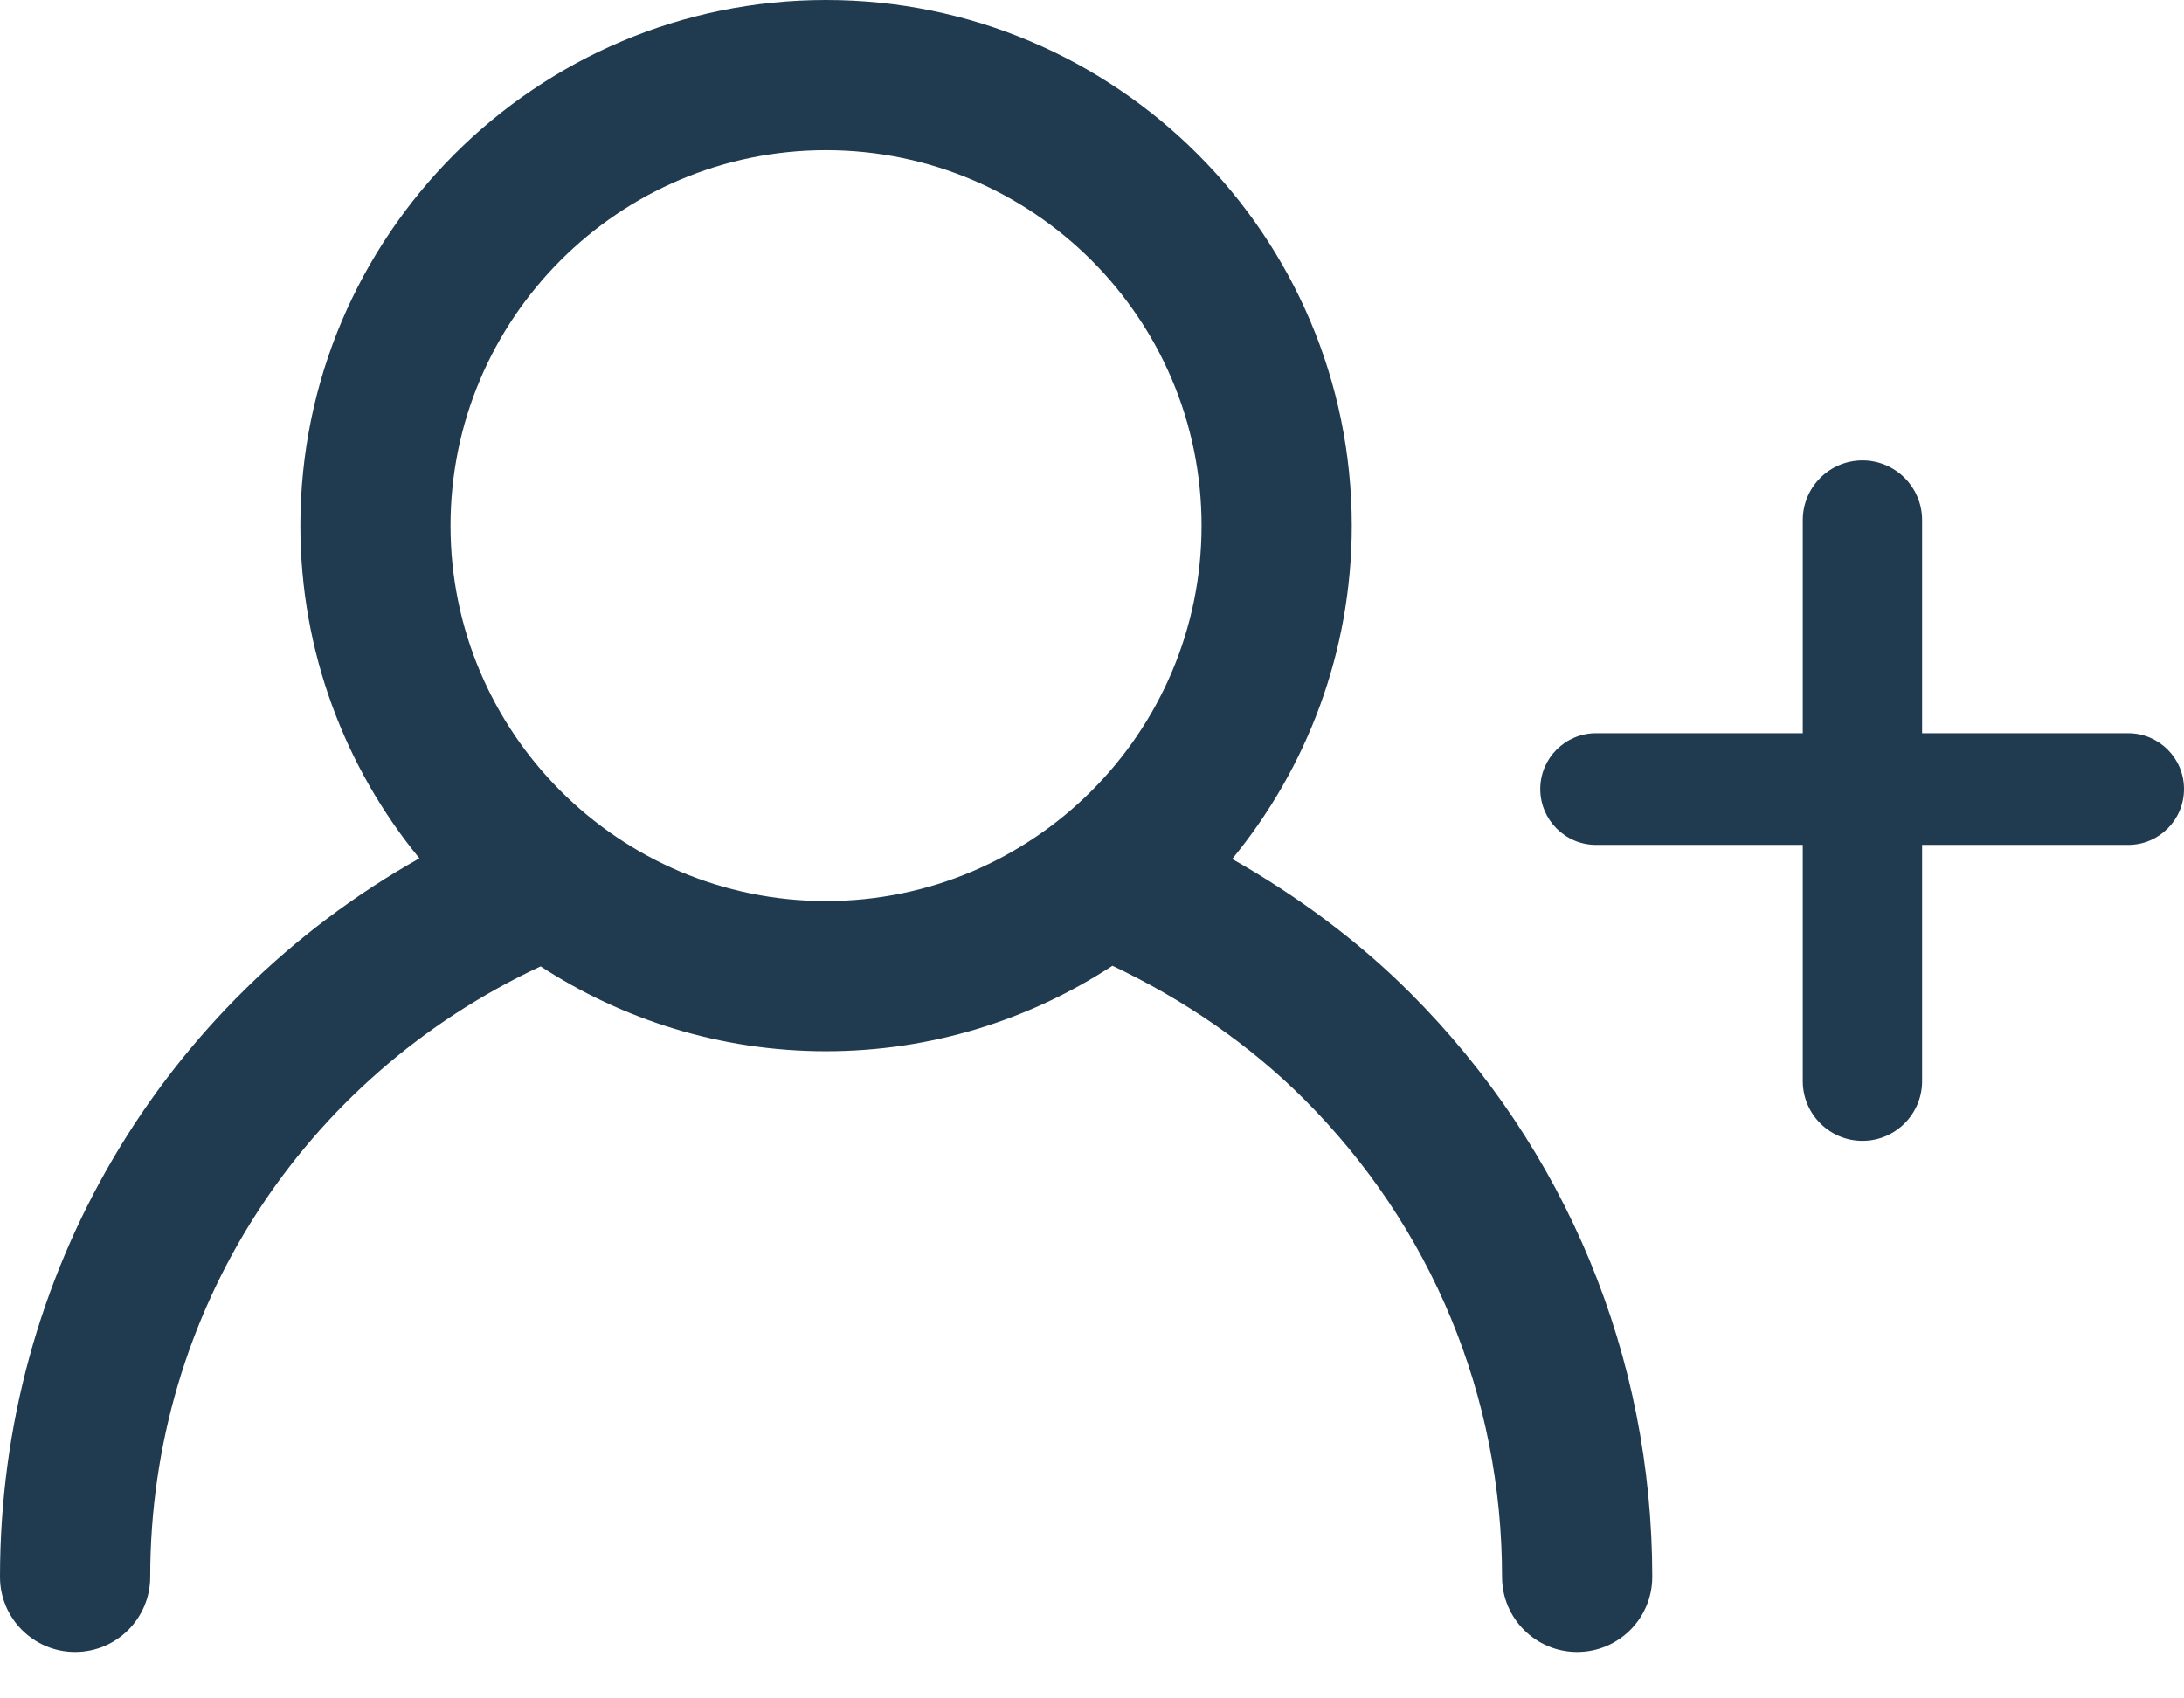 <svg width="36" height="28" viewBox="0 0 36 28" fill="none" xmlns="http://www.w3.org/2000/svg">
<path d="M0 25.997C0 26.68 0.554 27.235 1.238 27.235C1.922 27.235 2.476 26.68 2.476 25.997C2.476 21.628 4.991 17.761 8.911 15.932C10.268 16.814 11.881 17.331 13.616 17.331C15.358 17.331 16.978 16.81 18.337 15.922C19.508 16.475 20.592 17.218 21.495 18.12C23.6 20.225 24.759 23.023 24.759 25.997C24.759 26.68 25.313 27.235 25.997 27.235C26.681 27.235 27.235 26.68 27.235 25.997C27.235 22.362 25.818 18.943 23.245 16.369C22.384 15.508 21.384 14.77 20.311 14.161C21.541 12.664 22.282 10.75 22.282 8.666C22.282 3.887 18.394 0 13.616 0C8.838 0 4.951 3.887 4.951 8.666C4.951 10.745 5.688 12.655 6.913 14.15C2.664 16.542 0 21.013 0 25.997ZM13.616 2.476C17.029 2.476 19.806 5.253 19.806 8.666C19.806 12.078 17.029 14.855 13.616 14.855C10.203 14.855 7.426 12.078 7.426 8.666C7.426 5.253 10.203 2.476 13.616 2.476Z" fill="#203B4F"/>
<path d="M35.079 12.088C35.588 12.088 36 12.5 36 13.008C36 13.517 35.588 13.929 35.079 13.929H26.31C25.801 13.929 25.389 13.517 25.389 13.008C25.389 12.5 25.801 12.088 26.31 12.088H35.079ZM30.7 7.59C31.243 7.59 31.683 8.031 31.683 8.574V17.824C31.683 18.367 31.243 18.808 30.7 18.808C30.157 18.808 29.716 18.367 29.716 17.824V8.574C29.716 8.031 30.157 7.59 30.7 7.59Z" fill="#203B4F"/>
</svg>
